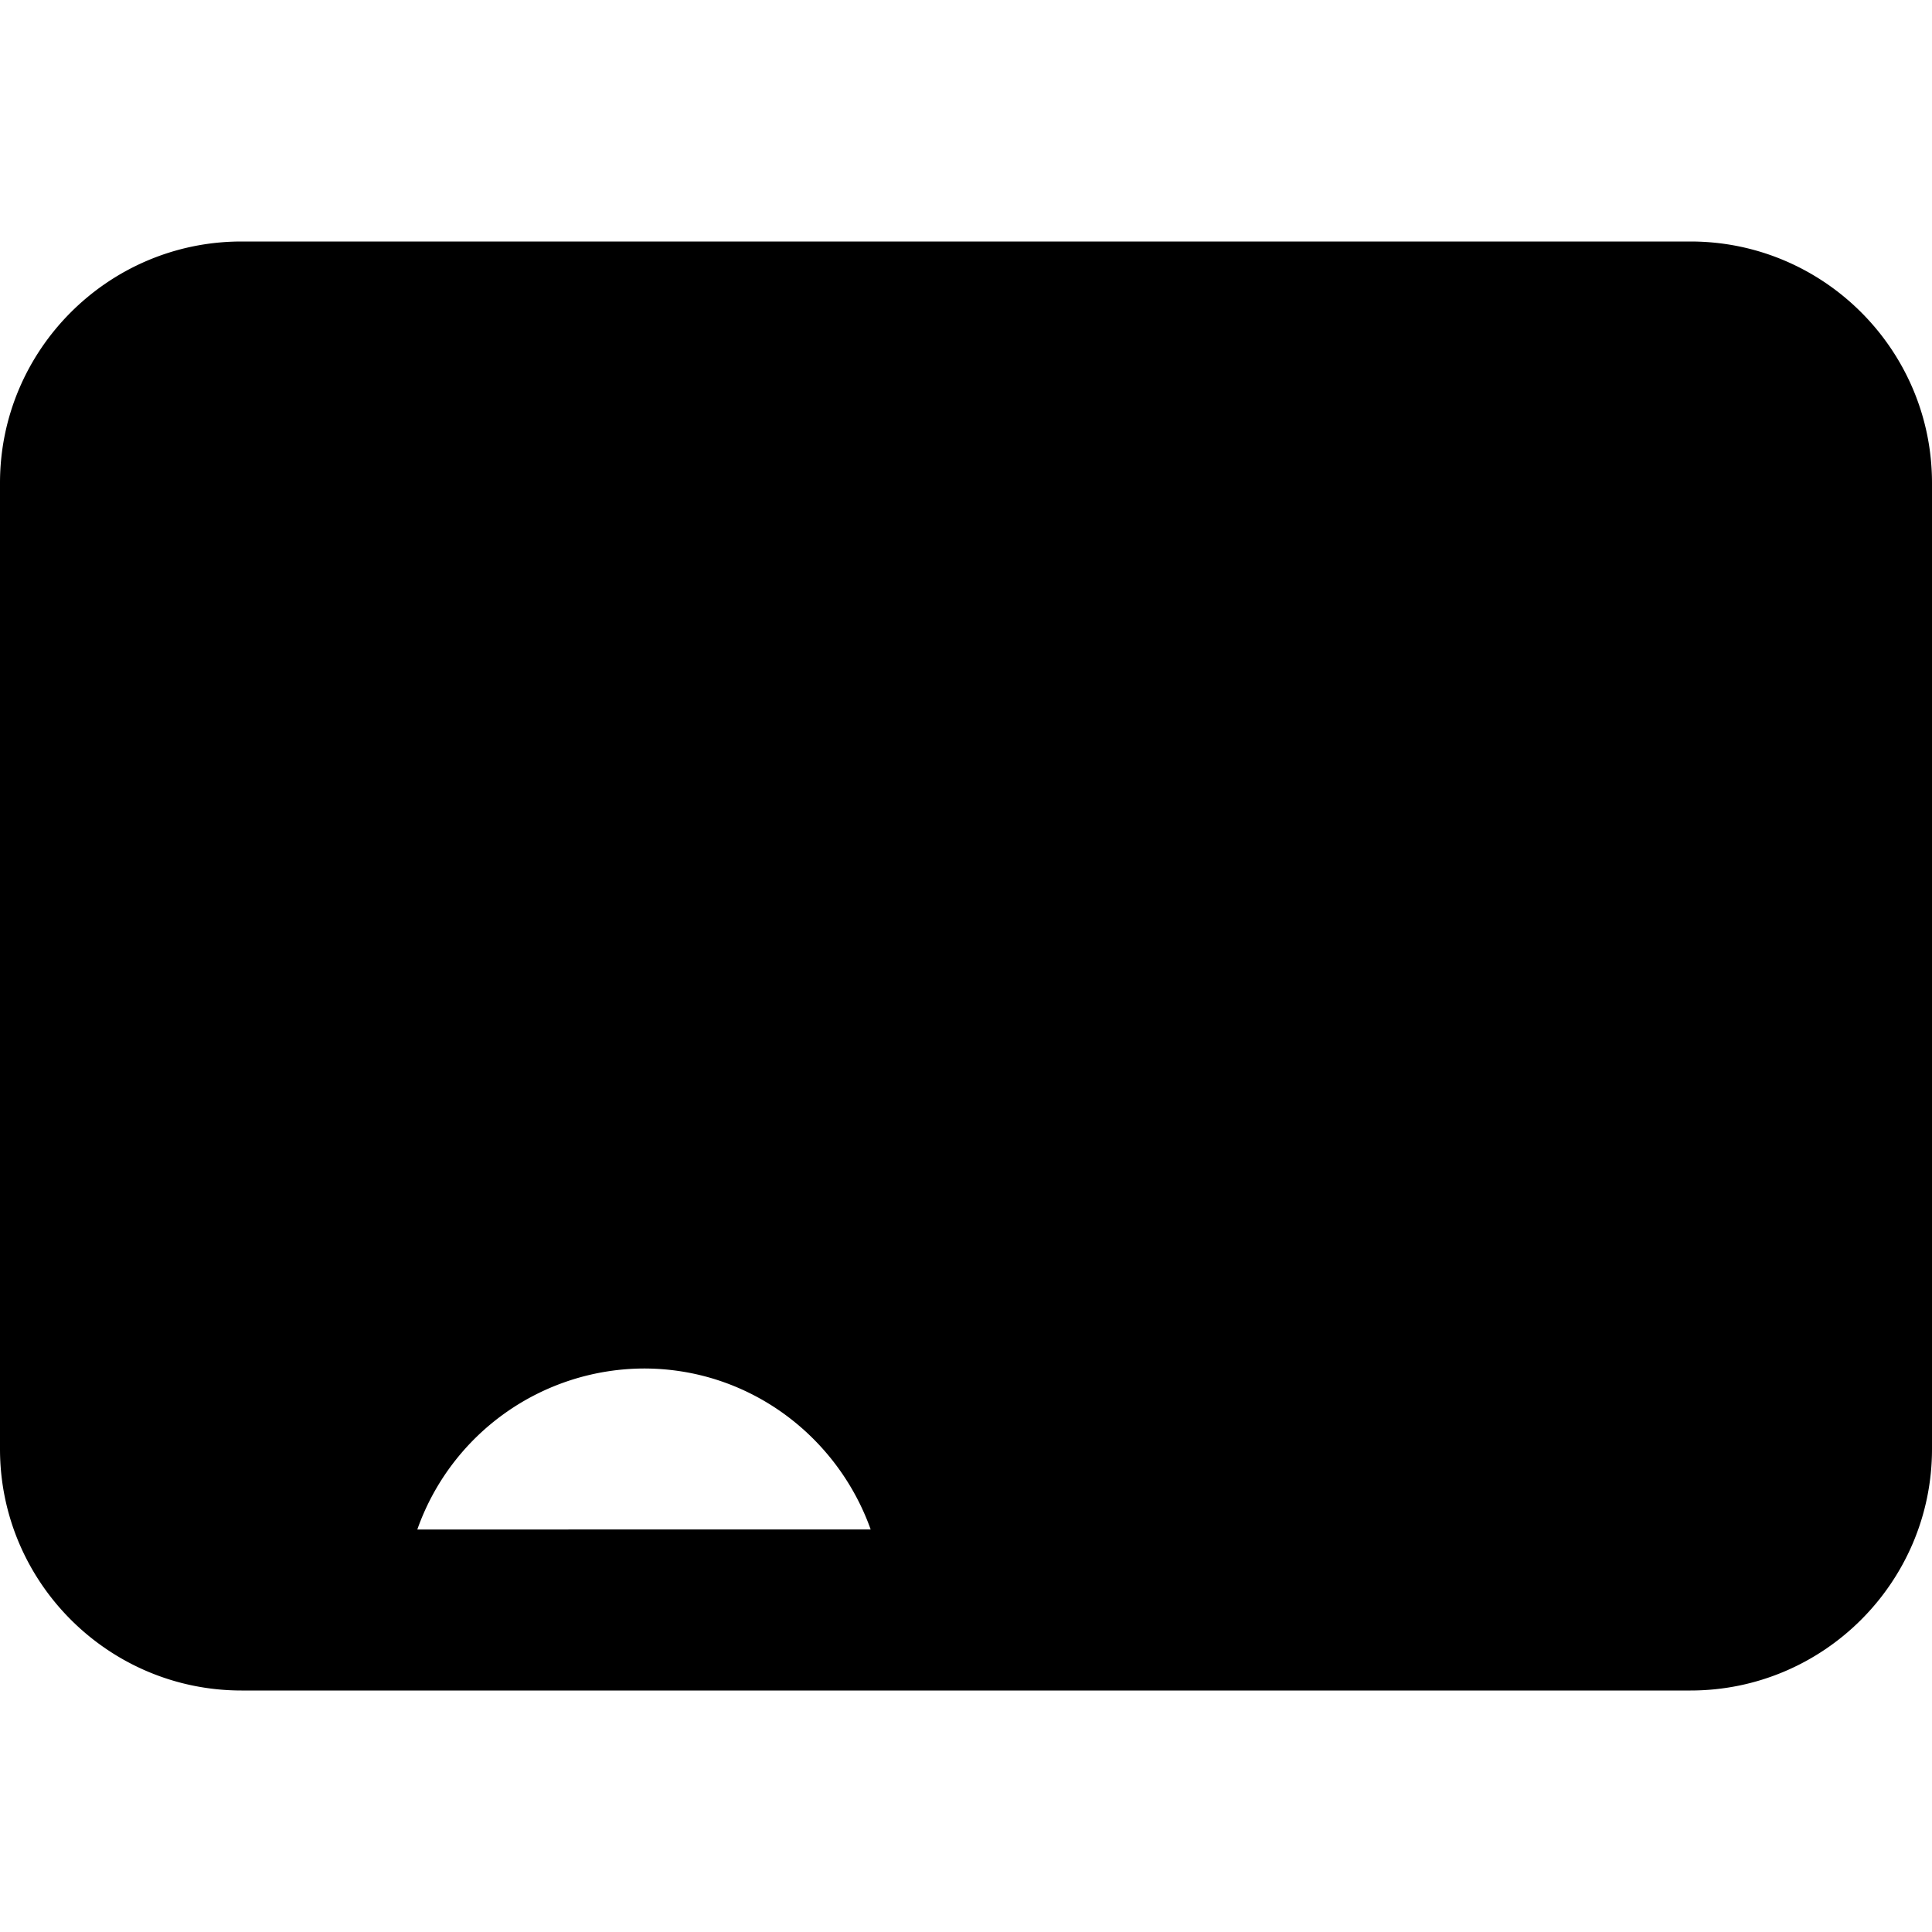 <svg
  width="100%"
  height="100%"
  viewBox="0 0 24 24"
  fill="none"
  xmlns="http://www.w3.org/2000/svg"
>
  <path
    fillRule="evenodd"
    clipRule="evenodd"
    d="M21 3H3C1.346 3 0 4.346 0 6v12c0 1.654 1.346 3 3 3h18c1.654 0 3-1.346 3-3V6c0-1.654-1.346-3-3-3zM5.184 19A2.996 2.996 0 018 17c1.302 0 2.402.839 2.816 2H5.184zM21 19c.551 0 1-.449 1-1V6c0-.551-.449-1-1-1H3c-.551 0-1 .449-1 1v12c0 .551.449 1 1 1h.101A5.009 5.009 0 018 15a5.009 5.009 0 014.899 4H21zM19 8h-4a1 1 0 000 2h4a1 1 0 000-2zm-4 4h4a1 1 0 010 2h-4a1 1 0 010-2zM8 7c-1.93 0-3.5 1.57-3.5 3.5S6.07 14 8 14s3.5-1.57 3.5-3.5S9.93 7 8 7zm-1.5 3.5c0 .827.673 1.5 1.5 1.5s1.5-.673 1.5-1.5S8.827 9 8 9s-1.5.673-1.5 1.5z"
    fill="currentColor"
  />
</svg>
